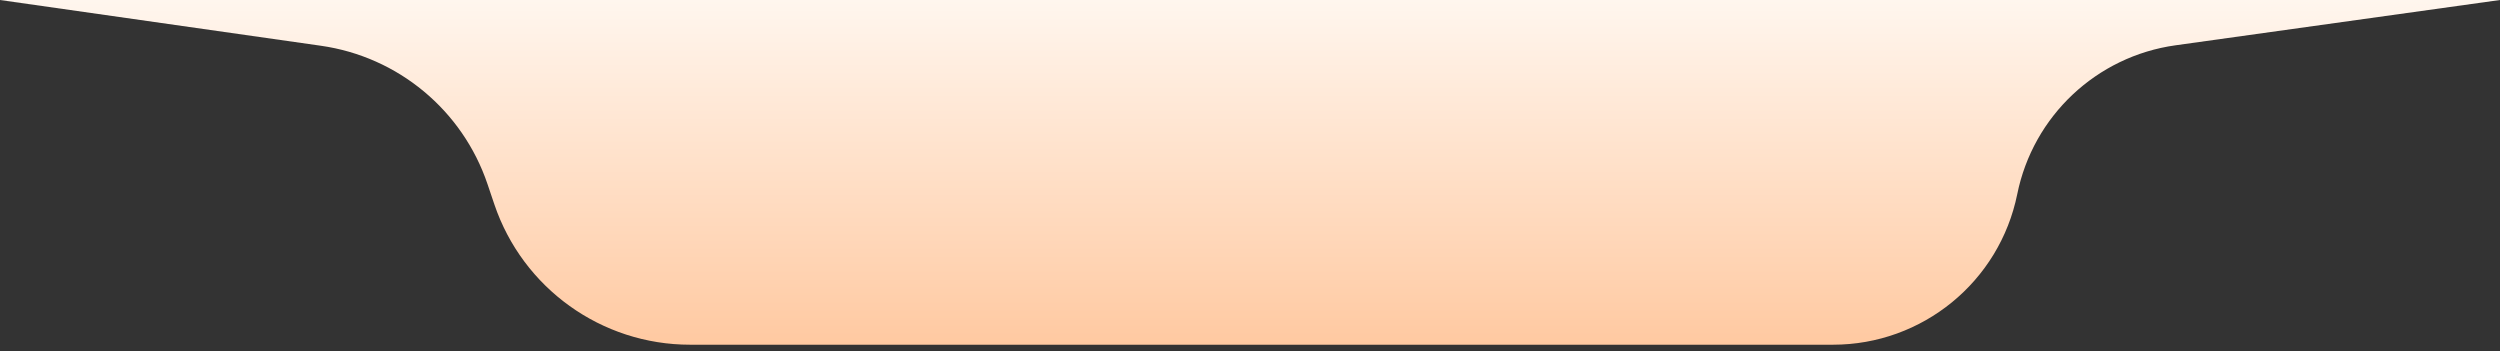 <svg width="242" height="34" viewBox="0 0 242 34" fill="none" xmlns="http://www.w3.org/2000/svg">
<rect x="0" y="0" width="242" height="34" fill="#333333" stroke="none"/>
<path d="M0 0H242L210.59 4.385C202.945 5.452 196.806 11.225 195.271 18.789C193.549 27.272 186.091 33.368 177.436 33.368H66.797C58.221 33.368 50.599 27.9 47.851 19.777L47.19 17.82C44.772 10.673 38.537 5.494 31.067 4.429L0 0Z" fill="url(#paint0_linear_3413_99088)"/>
<defs>
<linearGradient id="paint0_linear_3413_99088" x1="121" y1="0" x2="121" y2="33.368" gradientUnits="userSpaceOnUse">
<stop stop-color="#FFF6EE"/>
<stop offset="1" stop-color="#FFC9A1"/>
</linearGradient>
</defs>
</svg>

